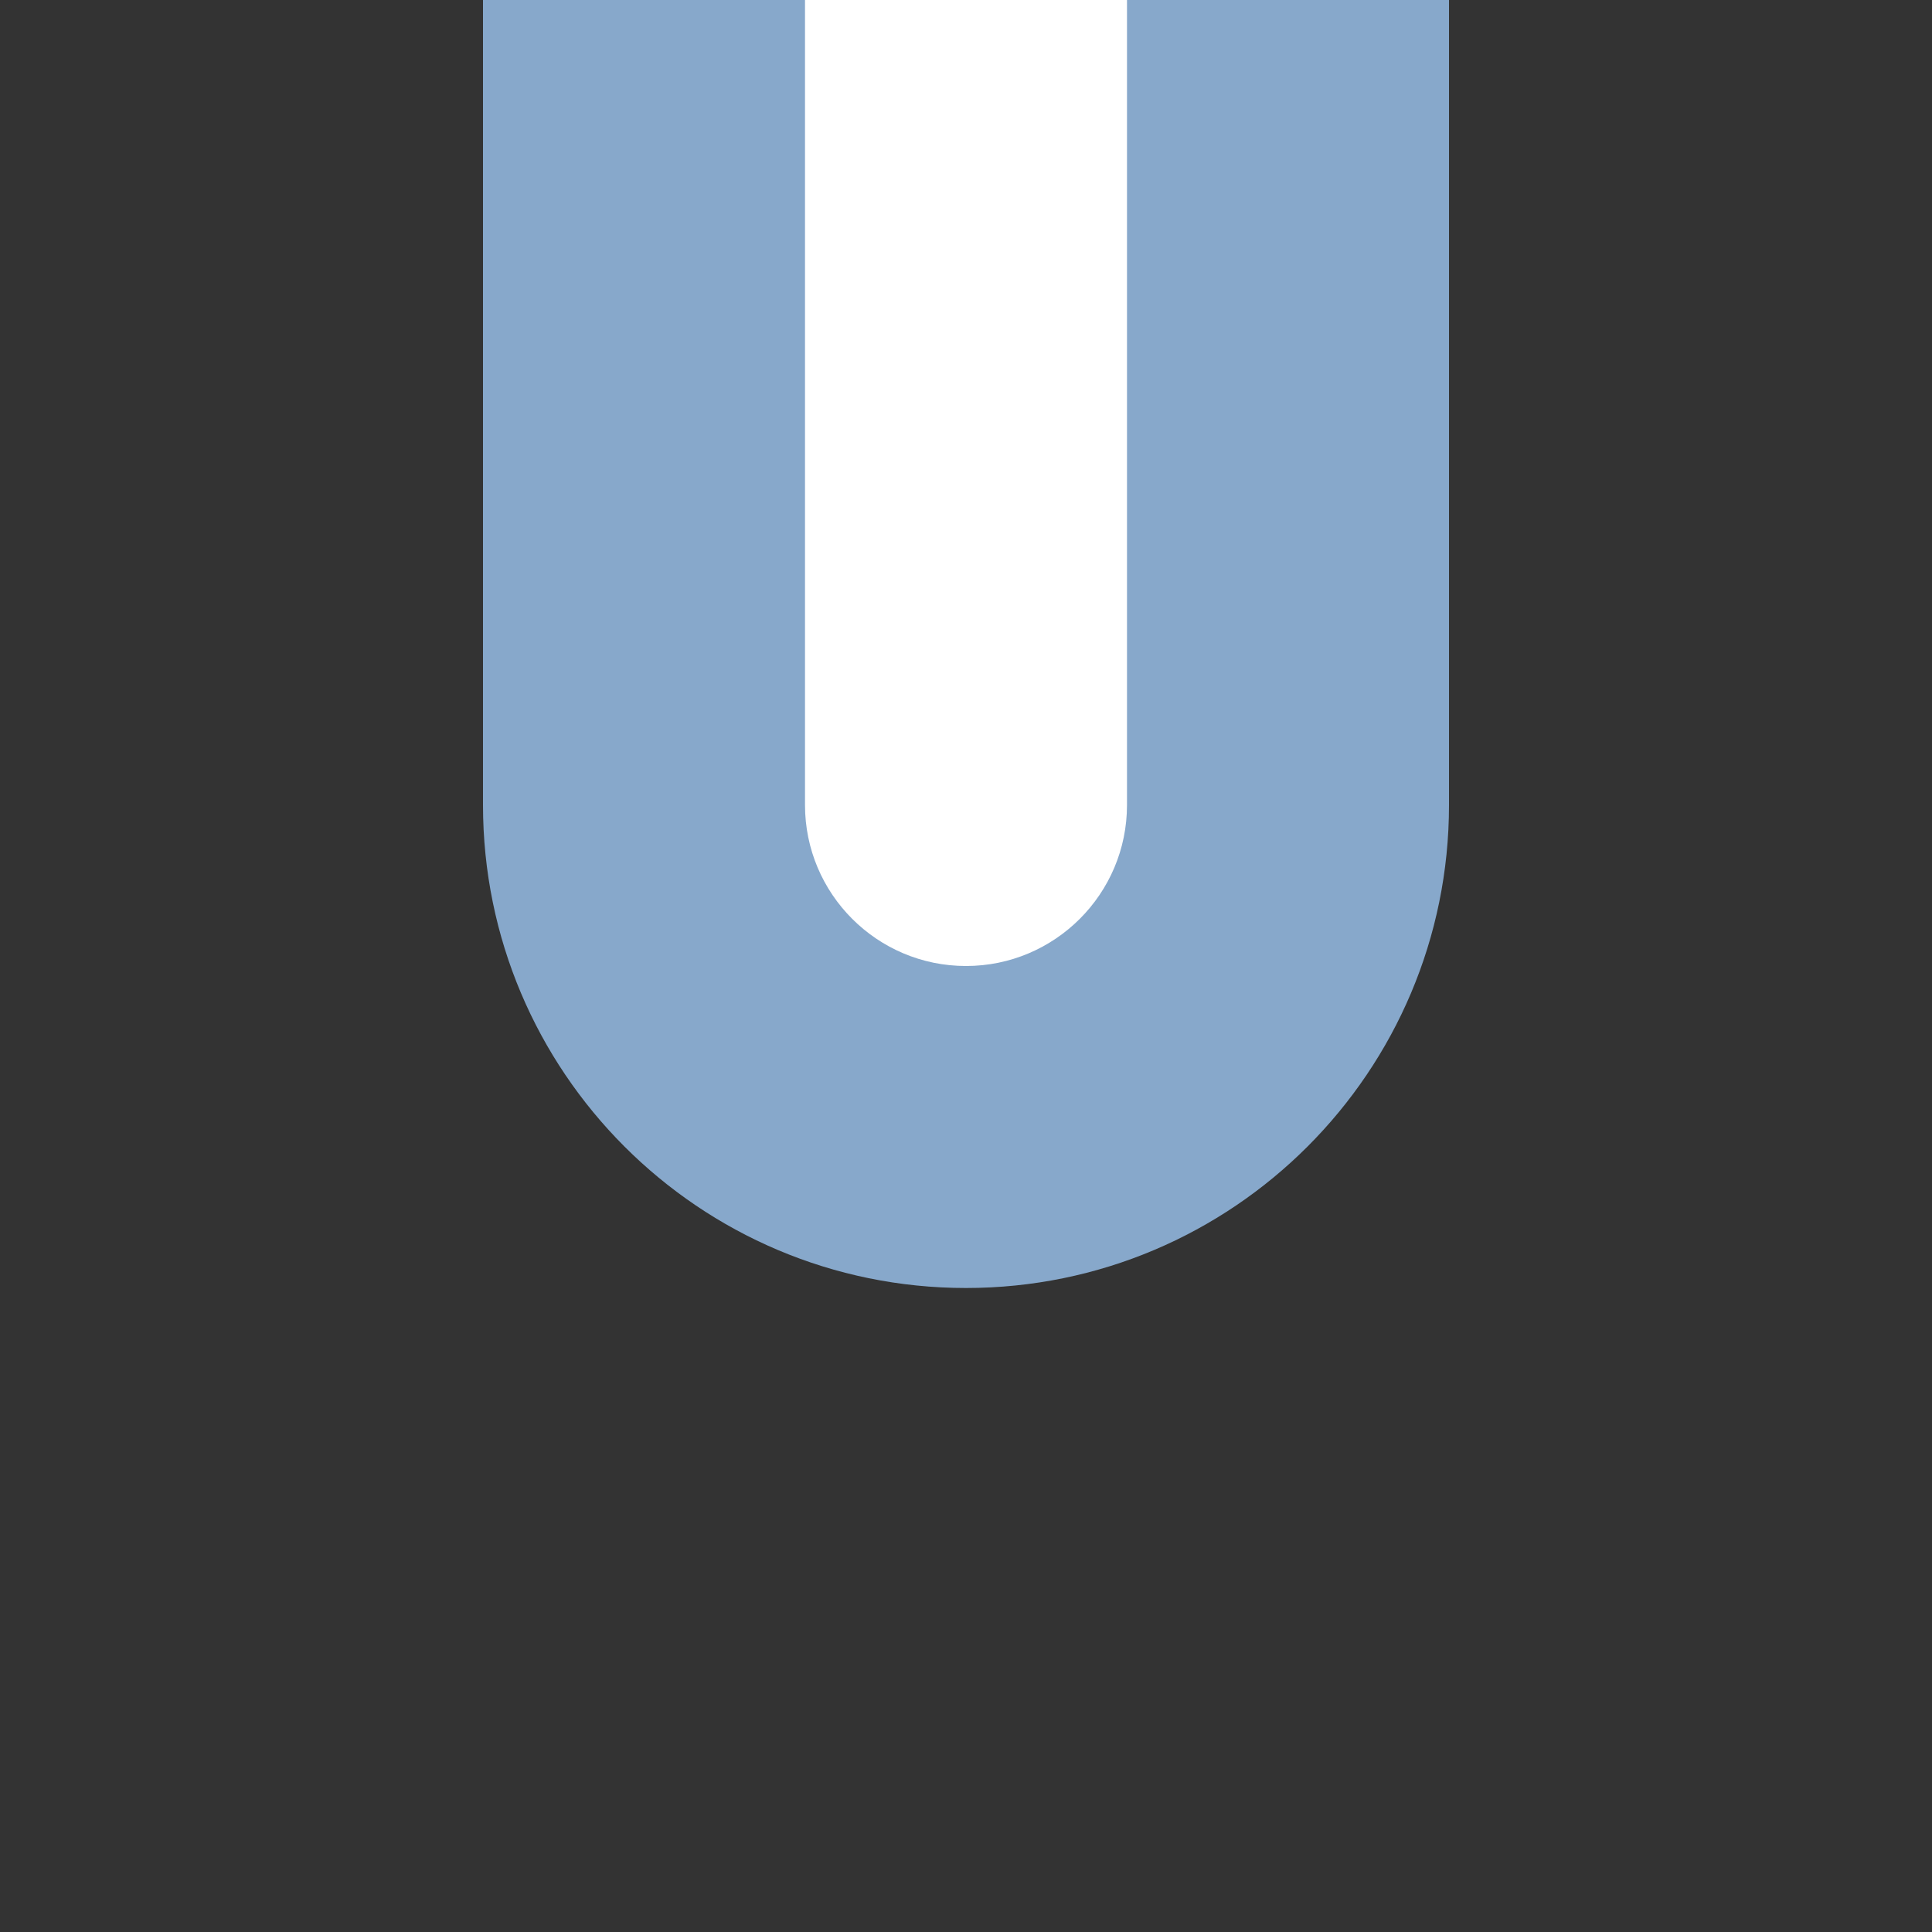 <?xml version="1.0" encoding="UTF-8"?>
<!DOCTYPE svg PUBLIC "-//W3C//DTD SVG 1.1 Tiny//EN" "http://www.w3.org/Graphics/SVG/1.1/DTD/svg11-tiny.dtd">
<svg width="6" height="6" viewBox="-0.5 0.5 6 6">
<rect x="-0.5" y="0.5" width="6" height="6" fill="#333333" stroke="none"/>
<path fill="#87A8CB" d="M1,3c0,0.828,0.671,1.5,1.5,1.5S4,3.828,4,3V0.5H1V3z"/>
<path fill="#FFFFFF" d="M2,3c0,0.276,0.224,0.5,0.5,0.5S3,3.276,3,3V0.5H2V3z"/>
</svg>